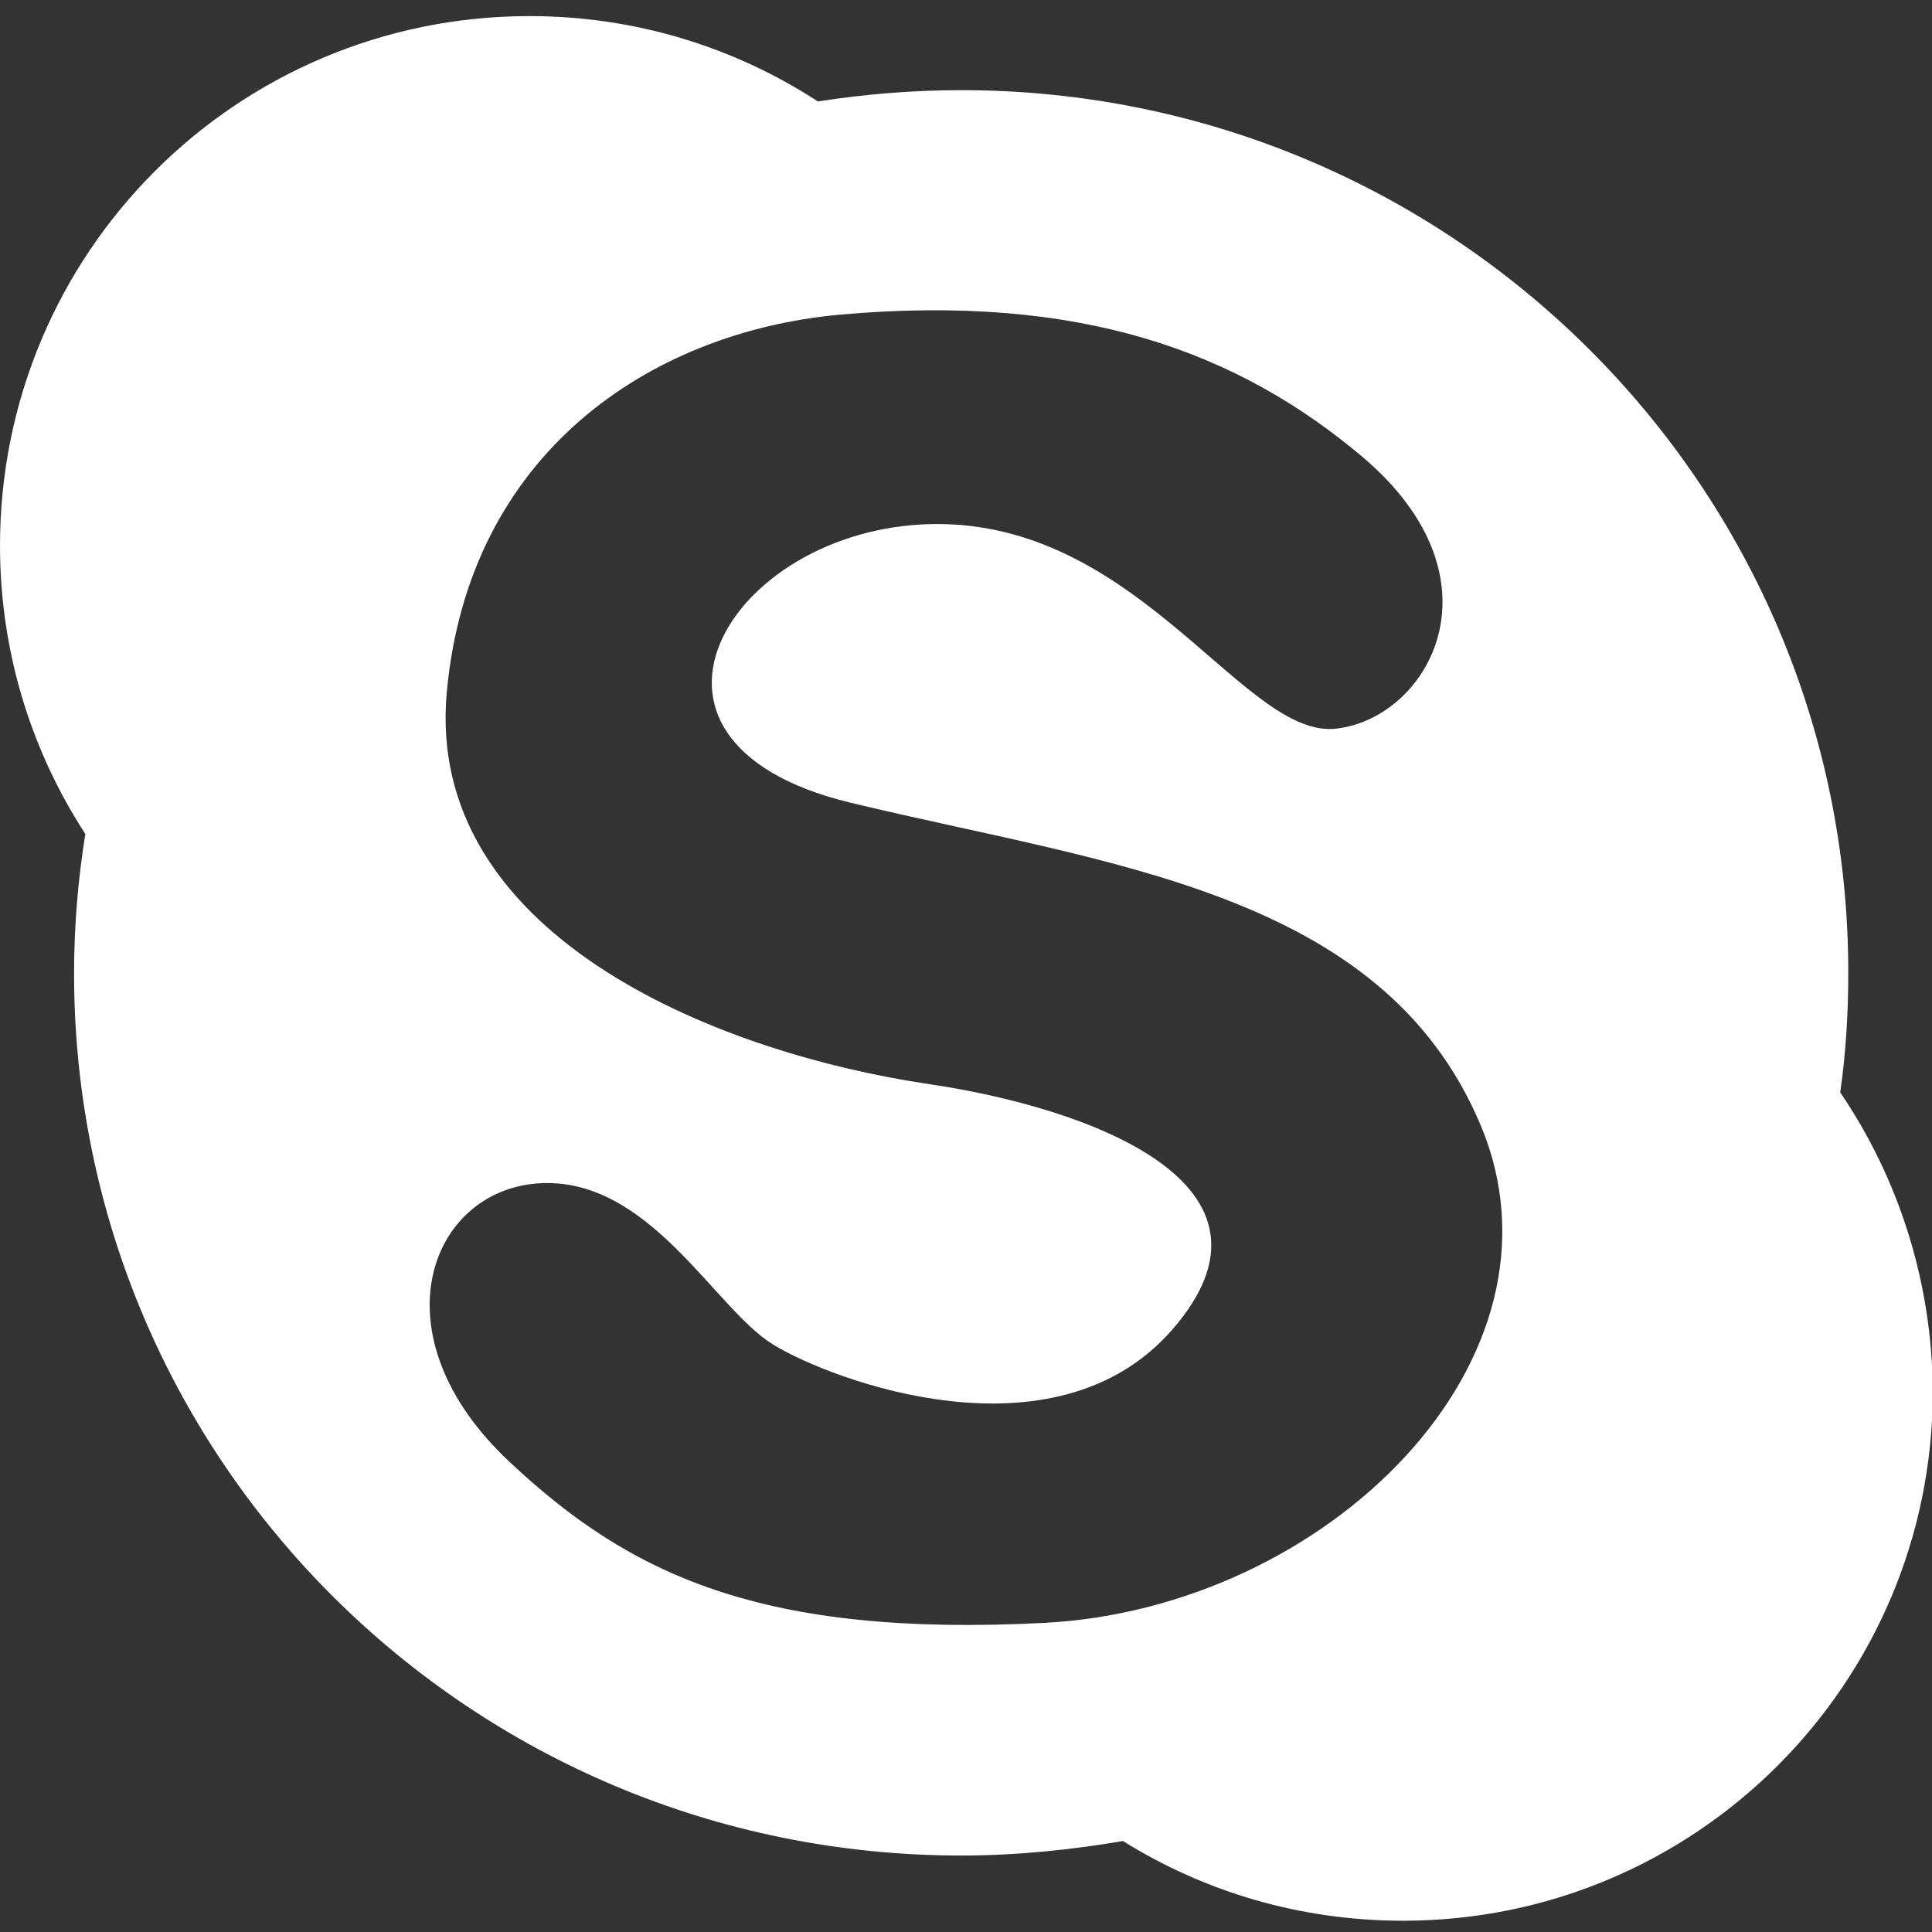 <?xml version="1.0" encoding="utf-8"?>
<!-- Generator: Adobe Illustrator 18.1.1, SVG Export Plug-In . SVG Version: 6.00 Build 0)  -->
<svg version="1.1" id="Layer_3" xmlns="http://www.w3.org/2000/svg" xmlns:xlink="http://www.w3.org/1999/xlink" x="0px" y="0px"
	 viewBox="0 0 240 240" enable-background="new 0 0 240 240" xml:space="preserve">
<rect x="0" y="0" width="240" height="240" fill="#333333" stroke="none"/>
<path fill="#FFFFFF" d="M228.6,135.7c0.7-4.9,1-9.8,1-14.9c0-60.5-49.3-109.6-110.2-109.6c-6,0-12,0.5-17.8,1.4
	C91.3,5.9,79,2,65.8,2C29.4,2,0,31.4,0,67.8C0,81,3.9,93.3,10.6,103.6c-0.9,5.6-1.4,11.4-1.4,17.3c0,60.6,49.3,109.6,110.2,109.6
	c6.9,0,13.6-0.7,20.1-1.8c10.1,6.3,22,9.9,34.8,9.9c36.3,0,65.8-29.4,65.8-65.8C240,159.1,235.8,146.3,228.6,135.7L228.6,135.7z
	 M129.7,201.6c-35,1.8-51.4-5.9-66.4-20c-16.8-15.7-10-33.7,3.6-34.6c13.7-0.9,21.8,15.5,29.1,20c7.3,4.5,35,14.9,49.6-1.8
	c15.9-18.2-10.6-27.6-30-30.5c-27.8-4.1-62.8-19.1-60.1-48.7s25.1-44.7,48.7-46.9c30-2.7,49.6,4.6,65.1,17.7
	c17.9,15.2,8.2,32.3-3.2,33.7C154.8,92,142,65.5,117,65.1C91.2,64.7,73.8,92,105.6,99.7c31.9,7.7,66,10.9,78.3,40
	C196.2,168.9,164.8,199.8,129.7,201.6z"/>
</svg>

